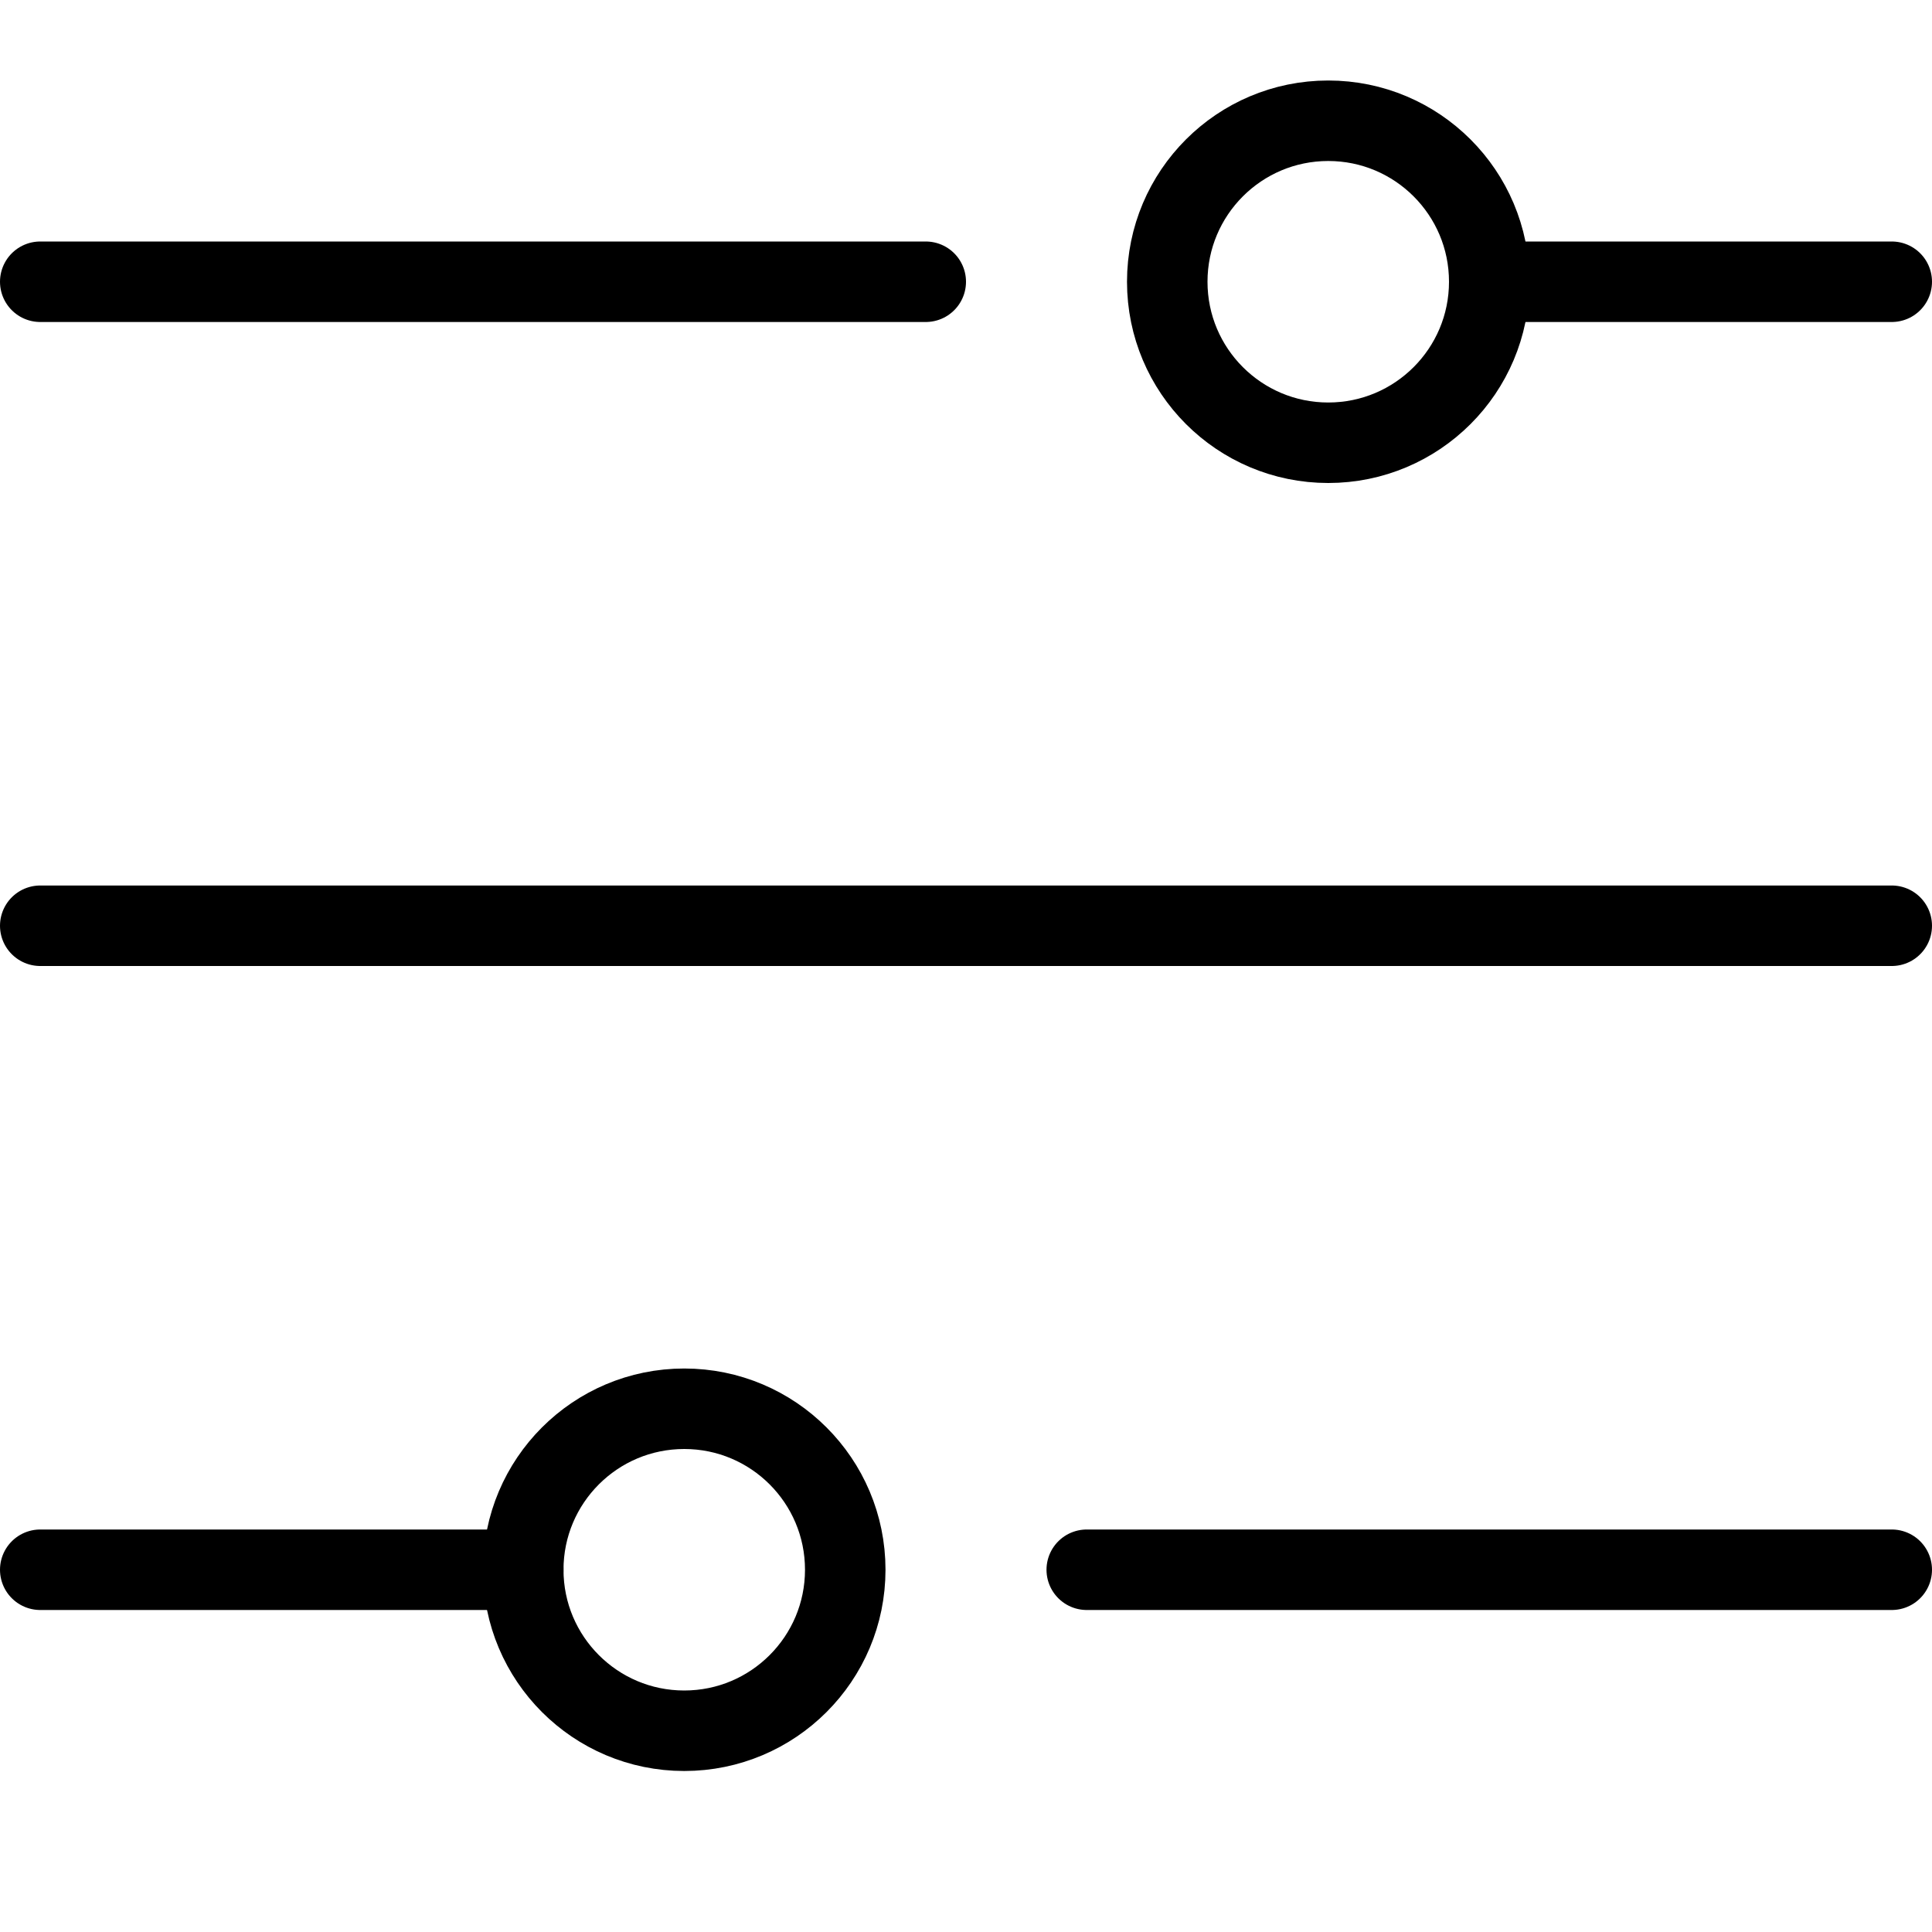 <svg xmlns="http://www.w3.org/2000/svg" viewBox="0 0 24 24"><line x1="0.5" y1="3.5" x2="11.5" y2="3.5" fill="none" stroke="#000" stroke-linecap="round" stroke-miterlimit="10"/><line x1="13.5" y1="19.5" x2="23.5" y2="19.5" fill="none" stroke="#000" stroke-linecap="round" stroke-miterlimit="10"/><line x1="18.5" y1="3.5" x2="23.5" y2="3.5" fill="none" stroke="#000" stroke-linecap="round" stroke-miterlimit="10"/><line x1="0.5" y1="19.5" x2="6.5" y2="19.5" fill="none" stroke="#000" stroke-linecap="round" stroke-miterlimit="10"/><circle cx="16.5" cy="3.5" r="2" fill="none" stroke="#000" stroke-linecap="round" stroke-miterlimit="10"/><circle cx="8.5" cy="19.5" r="2" fill="none" stroke="#000" stroke-linecap="round" stroke-miterlimit="10"/><line x1="0.5" y1="11.5" x2="23.5" y2="11.5" fill="none" stroke="#000" stroke-linecap="round" stroke-miterlimit="10"/></svg>